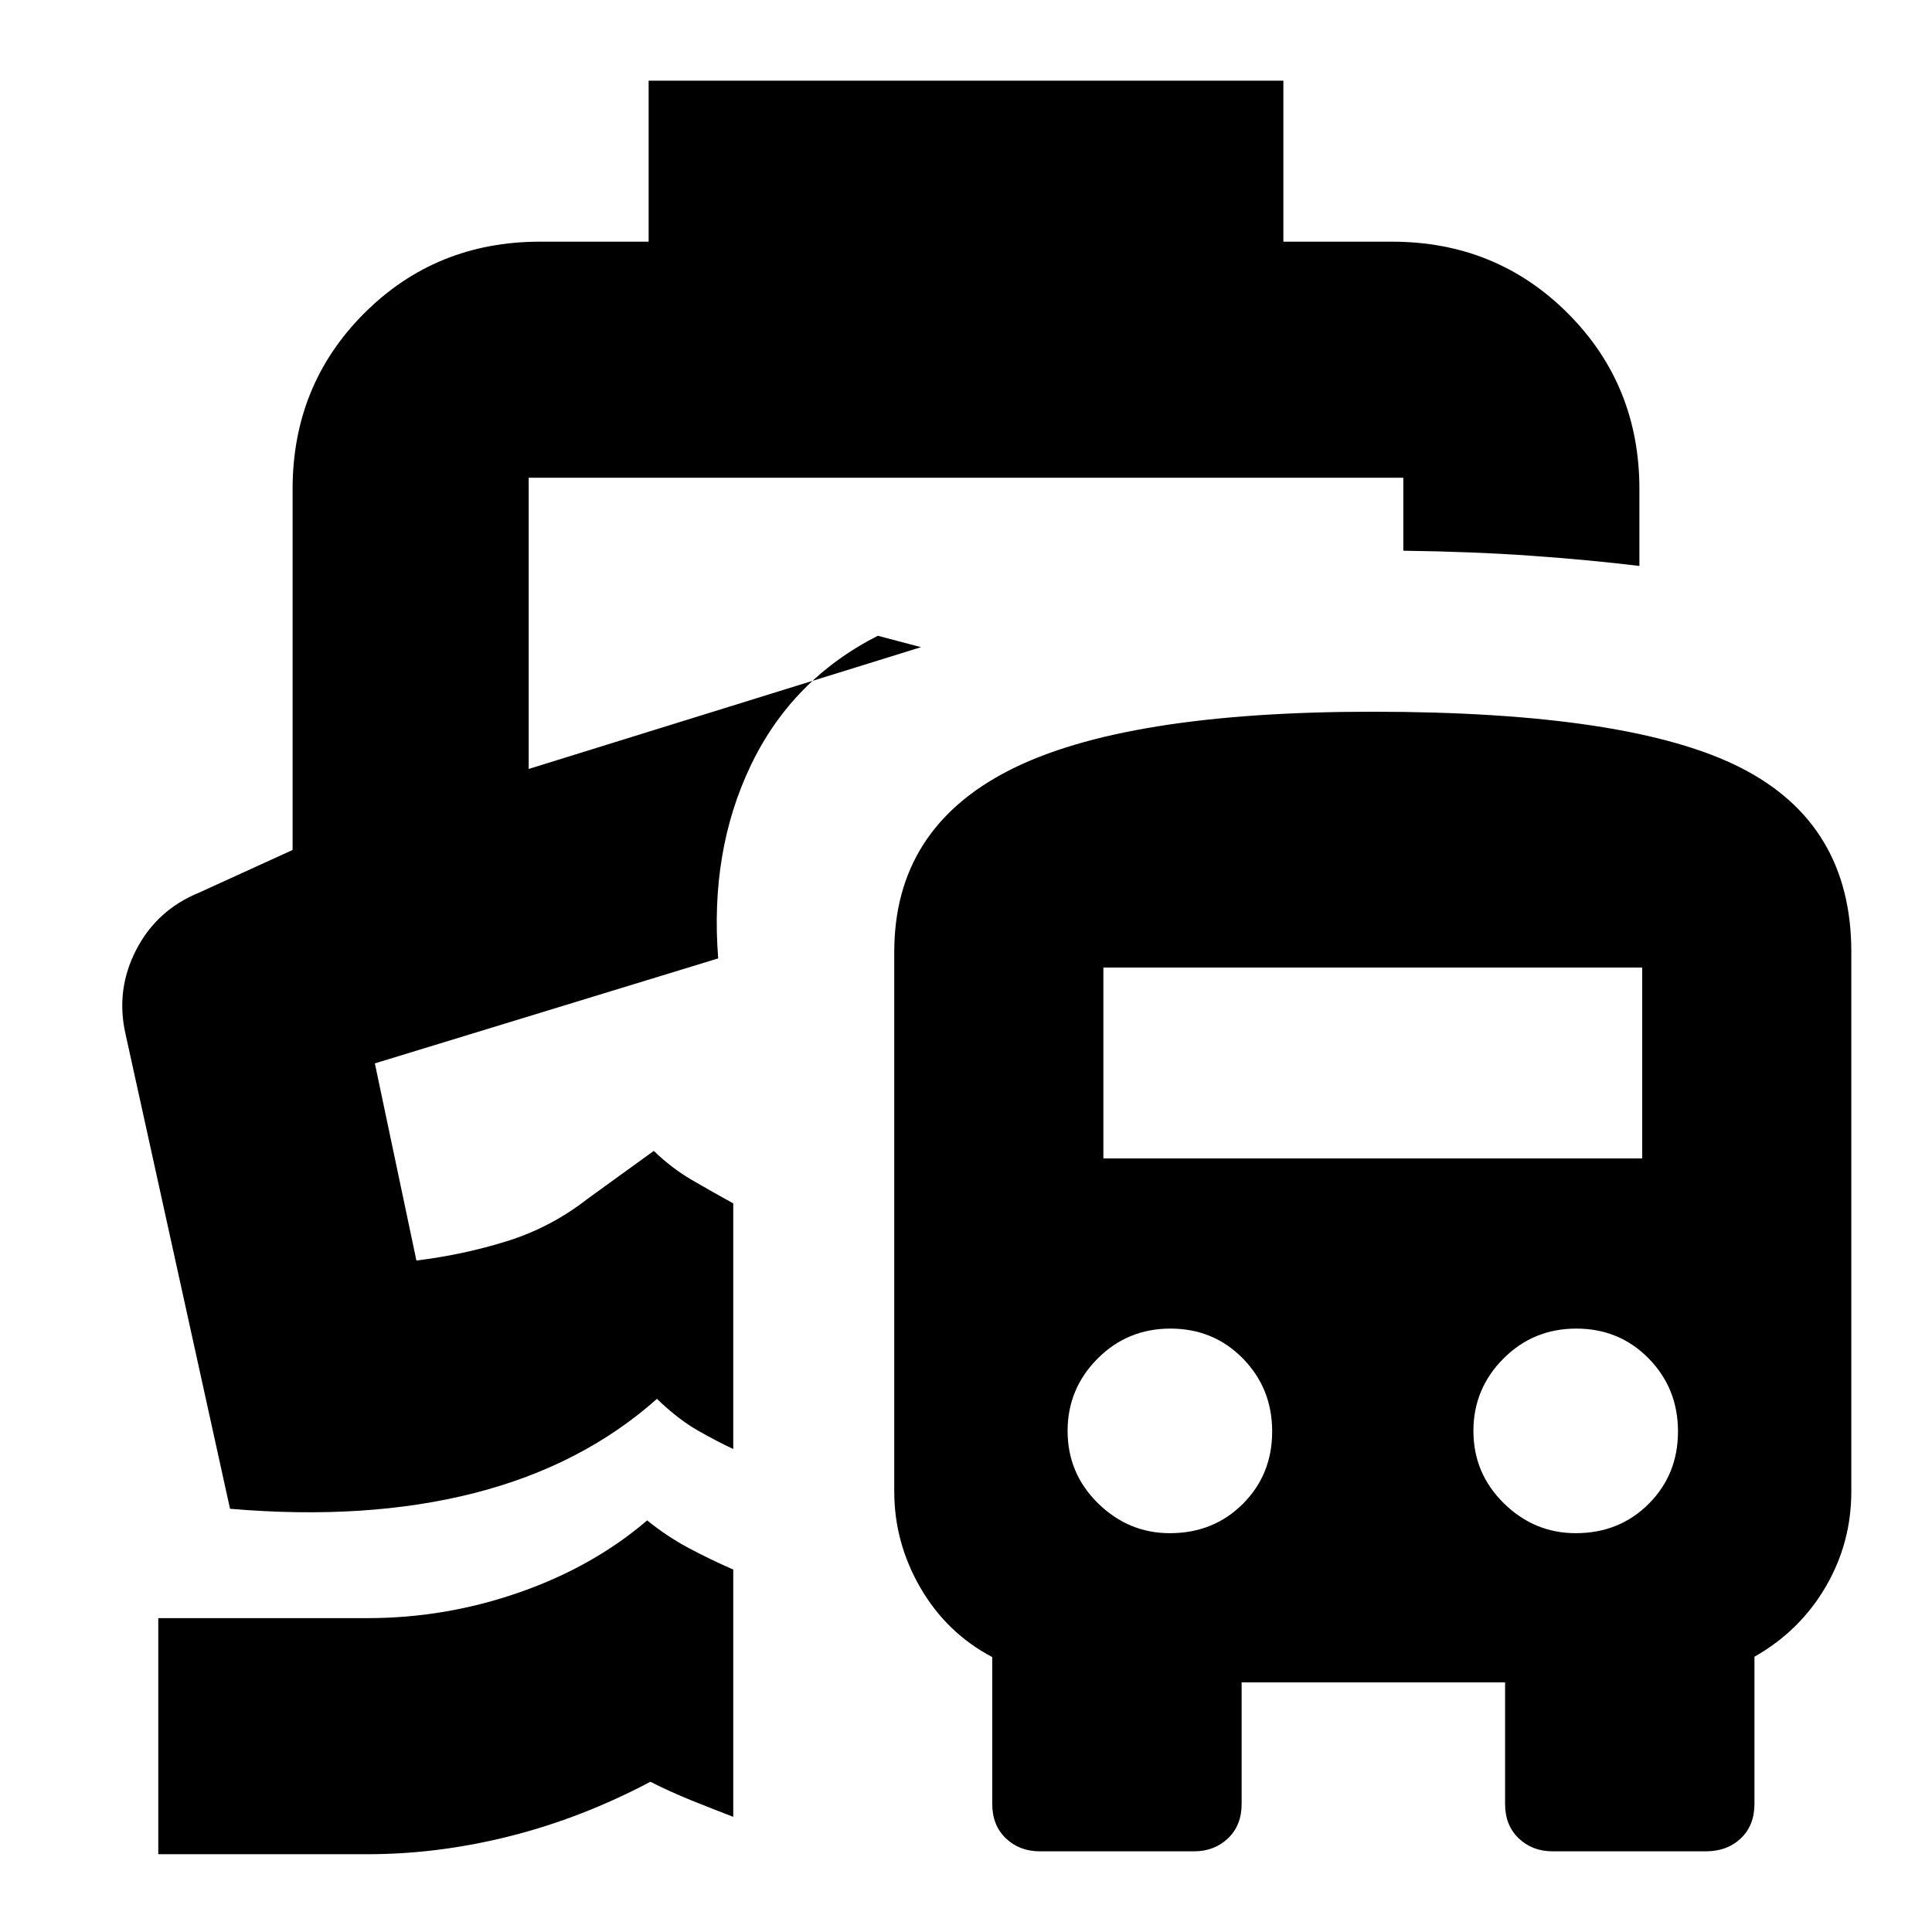 <svg xmlns="http://www.w3.org/2000/svg" height="24" viewBox="0 -960 960 960" width="24"><path d="M321.57-204.52q9.91 8 20.63 13.72 10.71 5.71 22.15 10.71v122.87q-10.44-4-20.87-8.21-10.44-4.22-20.31-9.22-34.04 18-69.68 27-35.65 9-70.84 9h-104v-117.31h104q38.74 0 75.39-12.78 36.66-12.78 63.53-35.78Zm35.3-279.26ZM322.3-919.91h315.4v80h53.95q51.78 0 87.37 35.58 35.59 35.59 35.59 87.37v38.18q-24.7-3-53.81-5.07-29.1-2.06-63.5-2.5v-36.26H262.7v144.7l194.95-60.52-21.48-5.66q-42.65 21.7-63.08 64.35-20.44 42.65-16.22 95.96l-170.61 52.17 20.65 97.96q23.39-2.87 45.09-9.65 21.7-6.79 39.83-20.92l33.04-23.91q8.81 8.56 18.93 14.45 10.11 5.9 20.55 11.64V-240q-8.05-3.74-17.63-9.2-9.59-5.45-20.29-15.71-37.26 33.13-90.65 46.78-53.39 13.65-121.48 7.83L62.39-446.13q-5-21.96 5.26-41.85t31.22-28.45l46.52-21.22v-179.31q0-51.78 35.59-87.37 35.59-35.58 87.37-35.58h53.95v-80ZM516.61-40.09q-10 0-16.78-6.44-6.79-6.44-6.79-17.12v-72.96q-22.62-11.93-35.66-34.38-13.03-22.45-13.03-47.88v-268.09q0-61.13 57.09-90.26 57.1-29.13 180.42-29.13 128.66 0 183.36 27.96 54.69 27.96 54.69 91.43v268.09q0 25.57-12.78 47.41-12.78 21.85-35.35 34.68v73.13q0 10.68-6.78 17.12-6.78 6.44-17.35 6.44h-76.22q-10 0-16.78-6.44-6.78-6.44-6.78-17.12v-60.39H616.96v60.39q0 10.68-6.79 17.12-6.78 6.44-16.78 6.44h-76.78Zm64.69-158.08q21.7 0 36.27-14.57 14.56-14.56 14.56-35.98 0-21.41-14.56-36.26-14.57-14.85-35.98-14.85-21.42 0-36.26 14.97-14.85 14.97-14.85 35.86 0 21.13 15.13 35.98 15.13 14.85 35.69 14.85Zm201.66 0q21.69 0 36.26-14.57 14.56-14.56 14.56-35.98 0-21.41-14.56-36.26-14.57-14.85-35.98-14.85-21.41 0-36.26 14.97-14.85 14.97-14.85 35.86 0 21.13 15.13 35.98 15.13 14.85 35.7 14.85Zm-234.7-186.22H816v-94.83H548.26v94.83Z"/></svg>